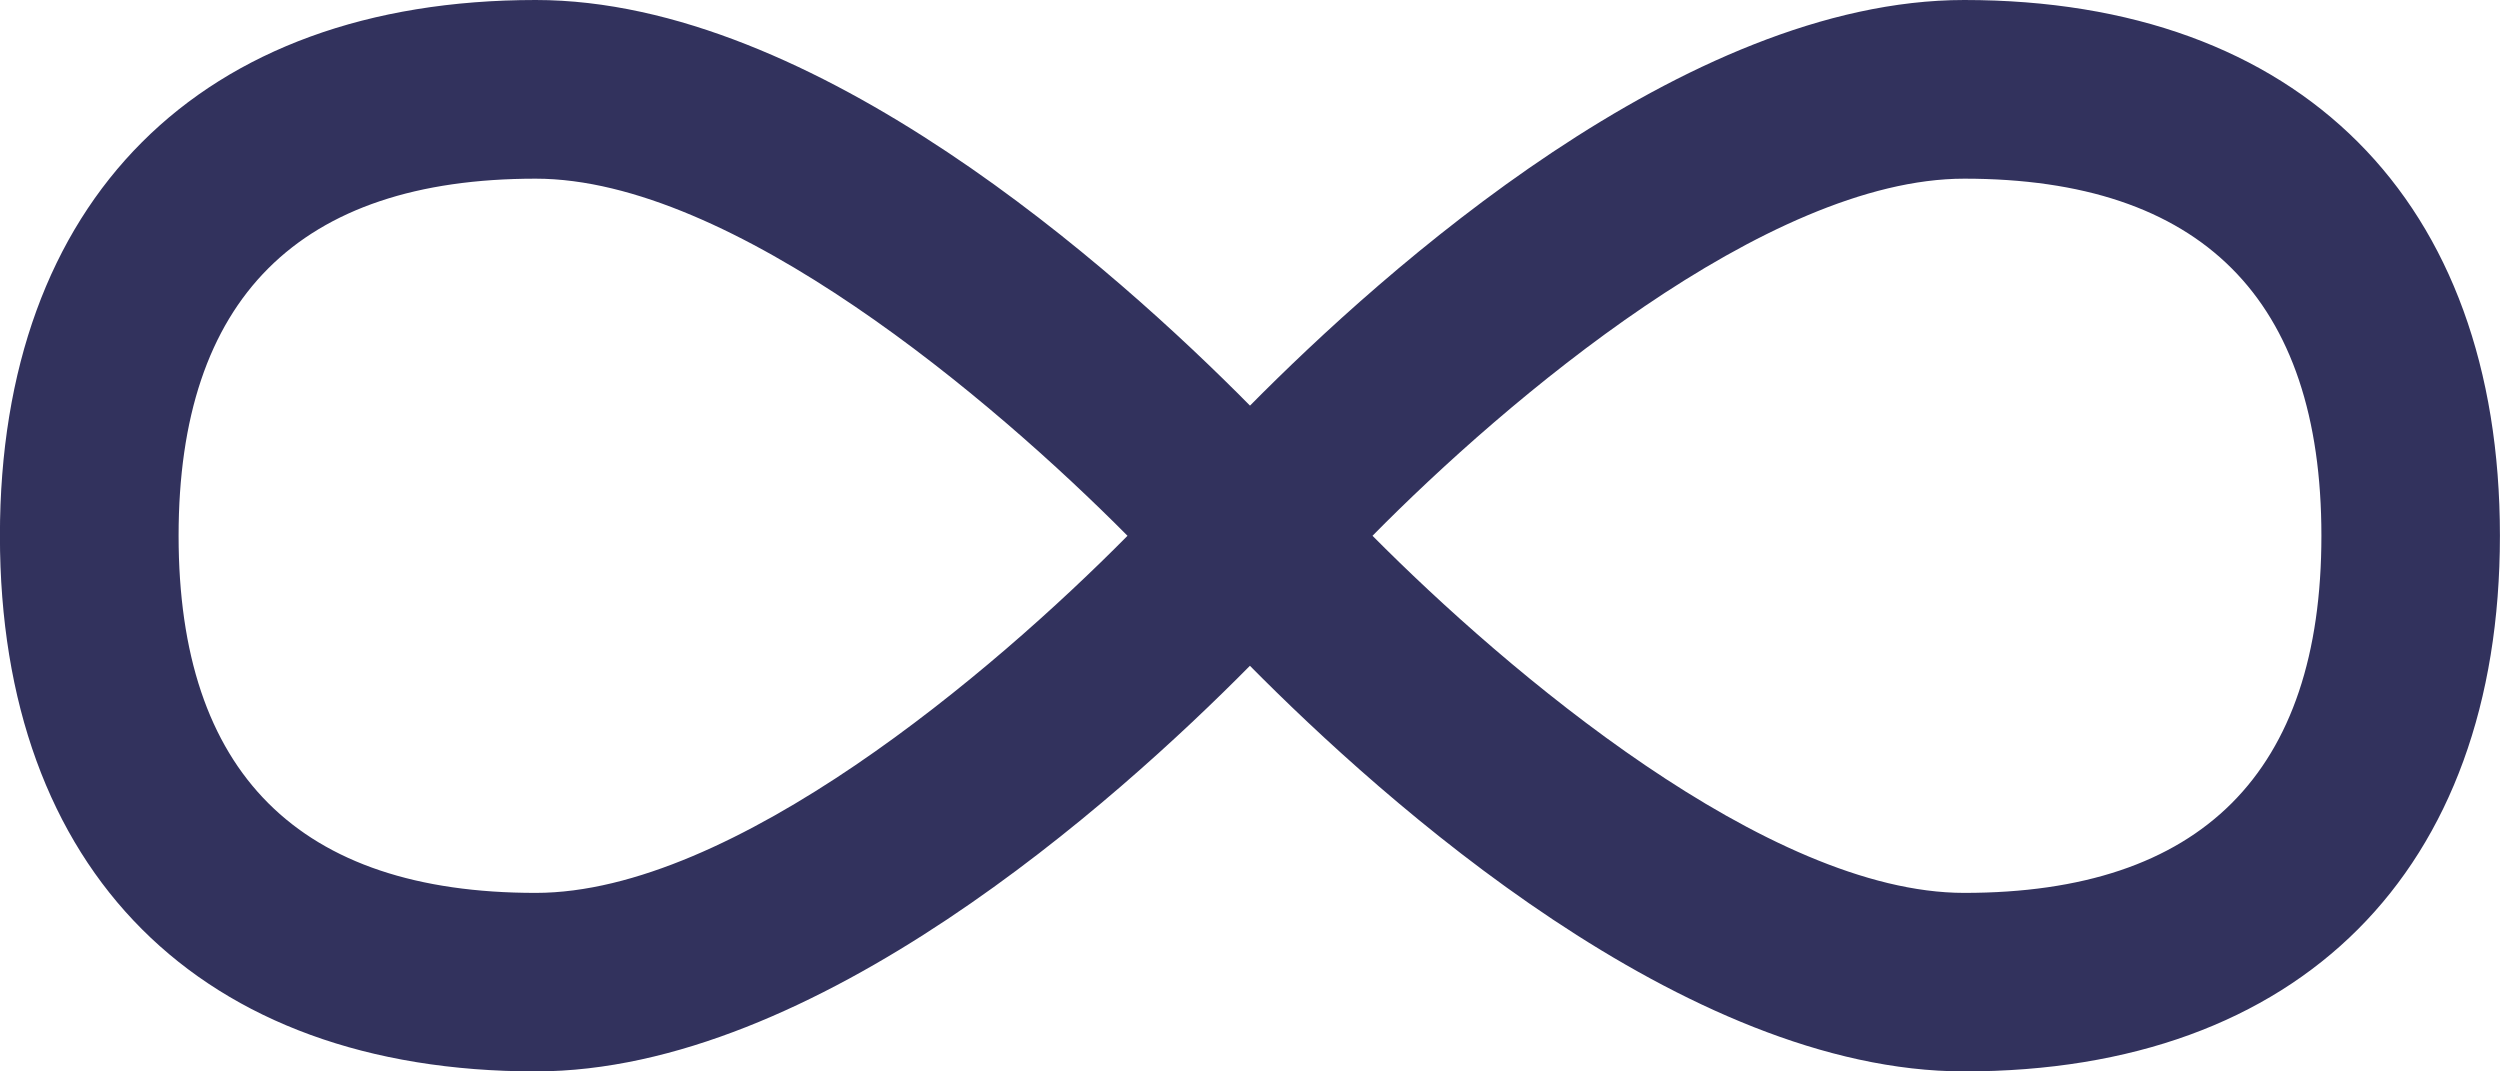 <svg xmlns="http://www.w3.org/2000/svg" width="32" height="13.714" viewBox="0 0 32 13.714">
    <g id="infinity" transform="translate(-.001 -136.533)">
        <g id="Group_4662" data-name="Group 4662" transform="translate(.001 136.533)">
            <path id="Path_6556" fill="#32325d" d="M25.144 136.533c-3.571 0-7.429 3.459-9.143 5.192-1.714-1.733-5.571-5.192-9.143-5.192C2.564 136.533 0 139.1 0 143.39s2.563 6.857 6.857 6.857c3.571 0 7.429-3.459 9.143-5.192 1.714 1.733 5.571 5.192 9.143 5.192 4.294 0 6.857-2.563 6.857-6.857s-2.562-6.857-6.856-6.857zM6.858 147.962c-3.033 0-4.571-1.538-4.571-4.571s1.538-4.571 4.571-4.571c2.514 0 5.851 2.833 7.575 4.571-1.72 1.74-5.05 4.571-7.575 4.571zm18.286 0c-2.514 0-5.851-2.833-7.575-4.571 1.714-1.739 5.05-4.571 7.575-4.571 3.033 0 4.571 1.538 4.571 4.571s-1.538 4.571-4.571 4.571z" data-name="Path 6556" transform="translate(-.001 -136.533)"/>
        </g>
    </g>
</svg>
